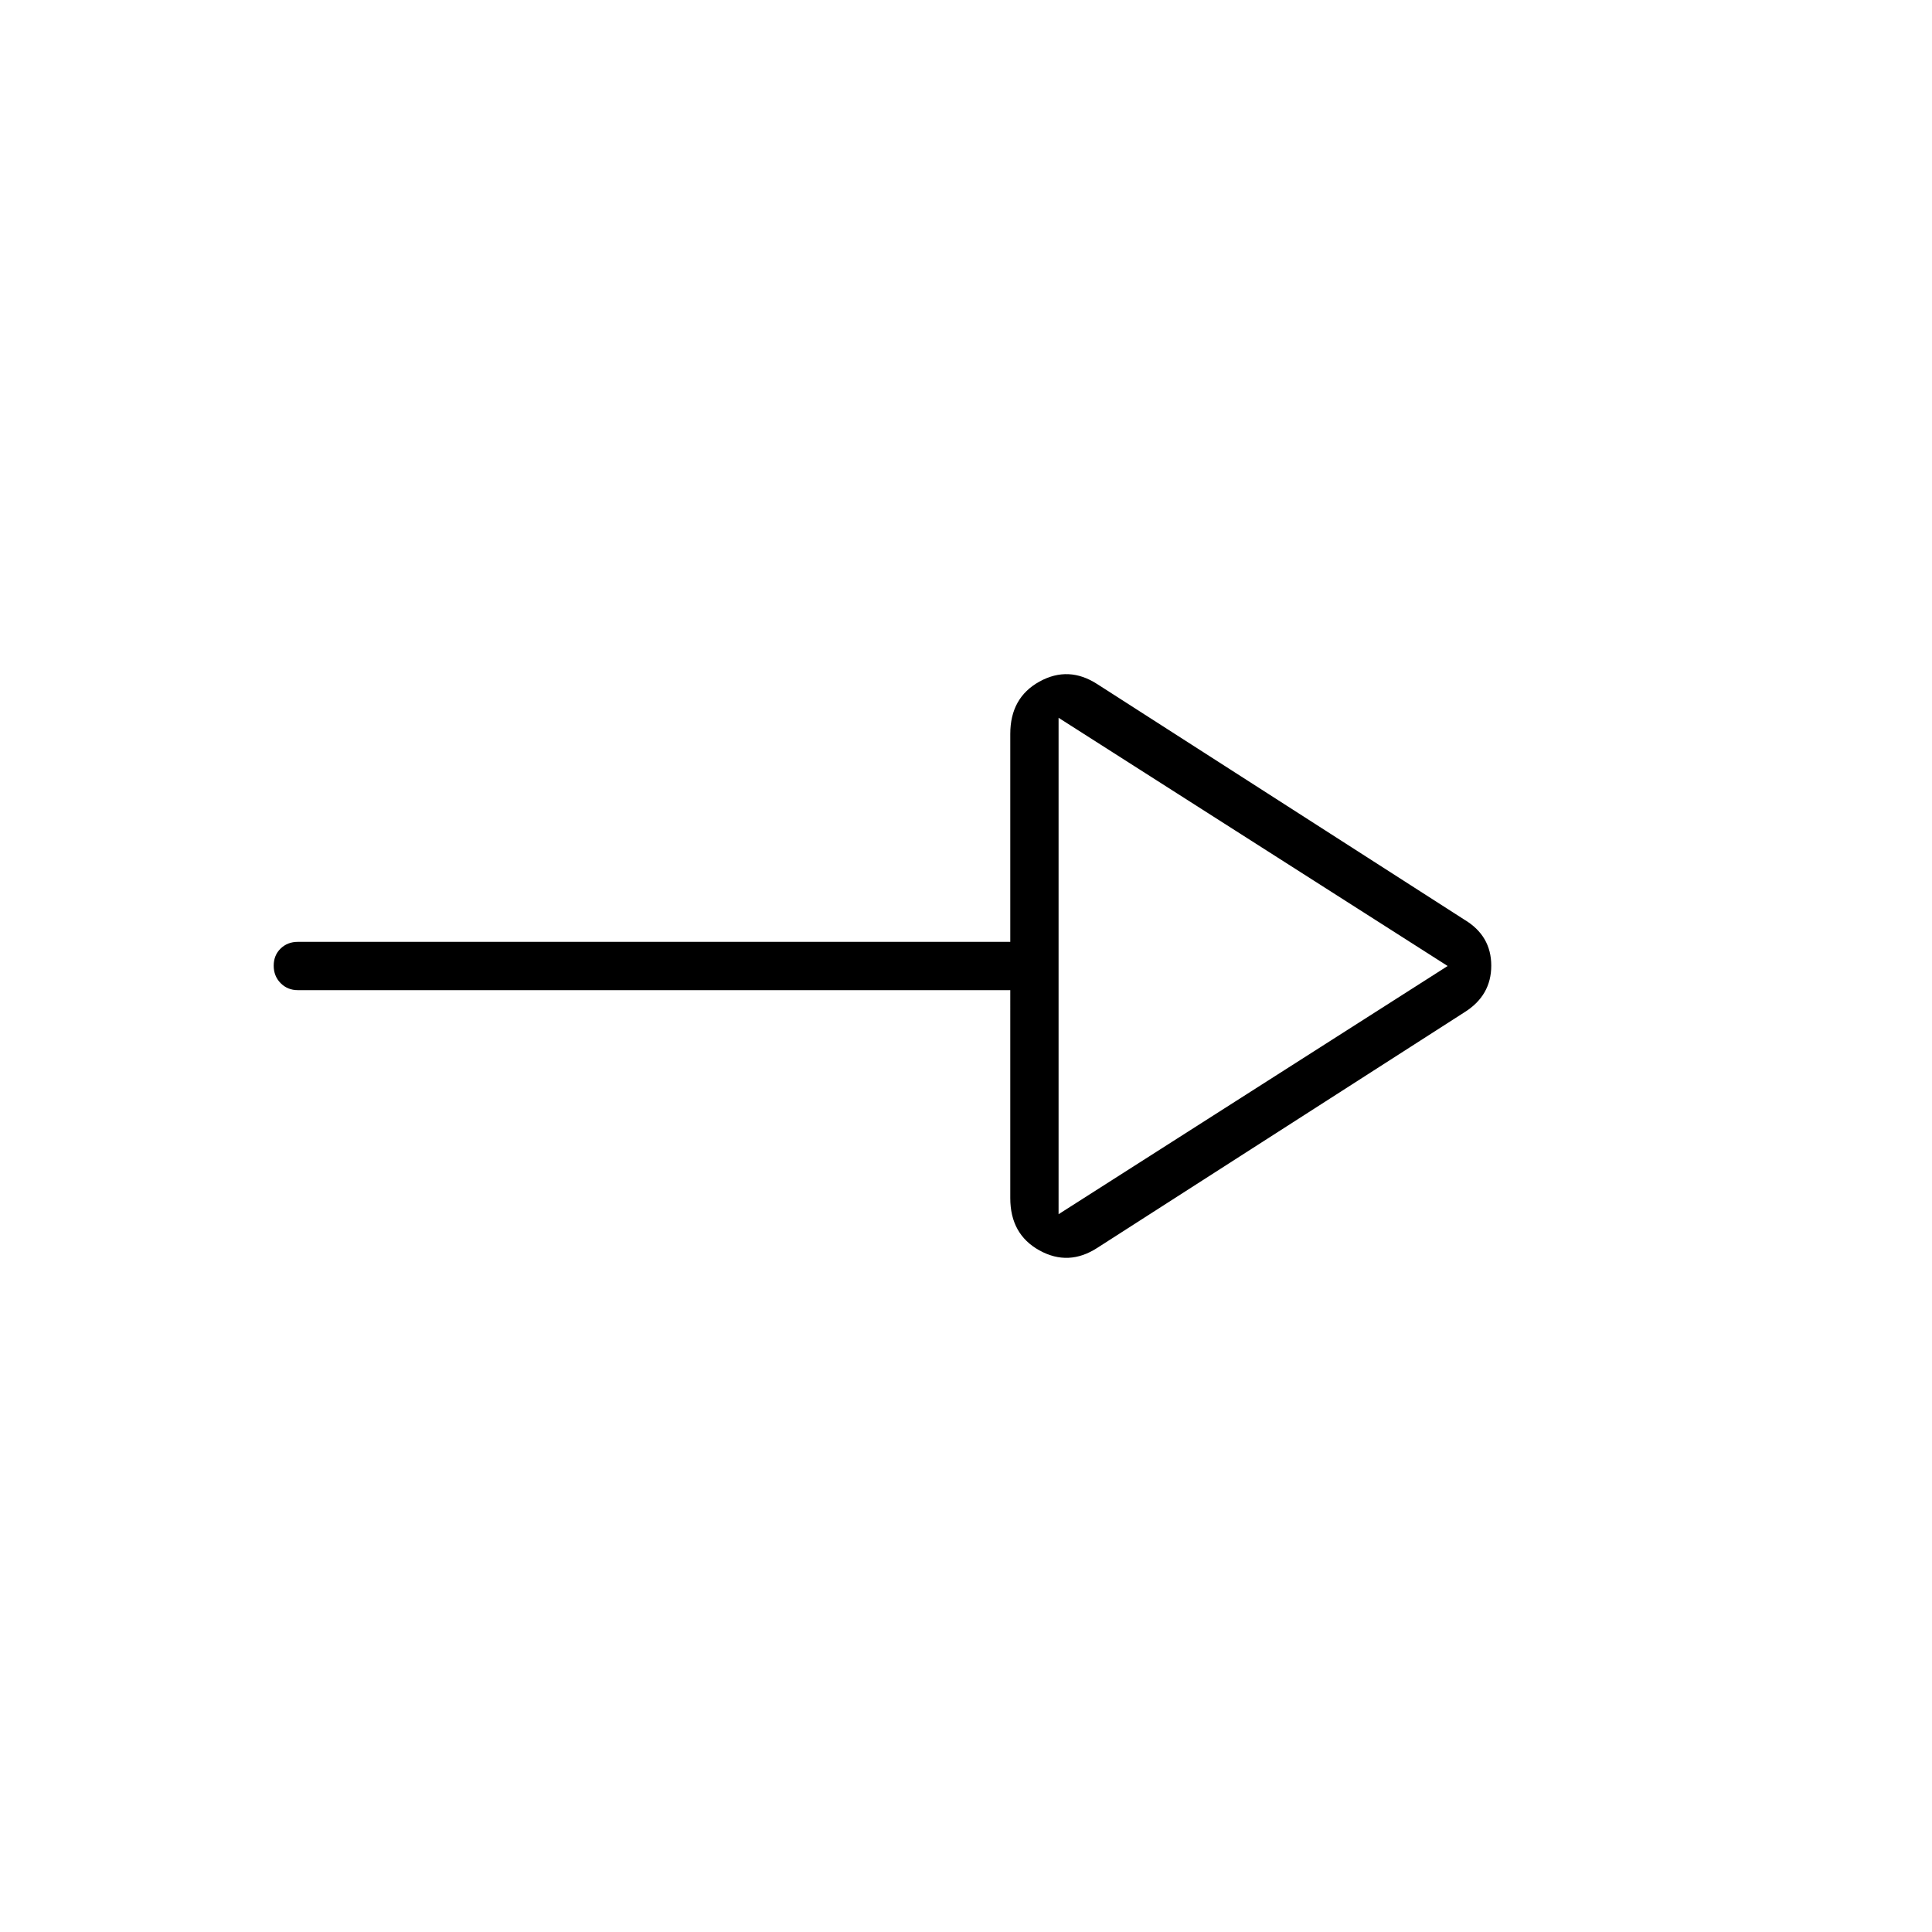 <svg xmlns="http://www.w3.org/2000/svg" height="40" viewBox="0 -960 960 960" width="40"><path d="M545.33-340q-14.33 9.33-28.83 1.32-14.5-8.01-14.5-25.99V-468H148q-5.12 0-8.56-3.49-3.44-3.48-3.44-8.66t3.44-8.52Q142.88-492 148-492h354v-103.33q0-17.98 14.5-25.99 14.5-8.01 28.83 1.32l182.34 117Q741-495.02 741-480.18q0 14.85-13.33 23.18L545.33-340ZM526-356.67 719.33-480 526-603.33v246.66ZM526-480Z"/></svg>